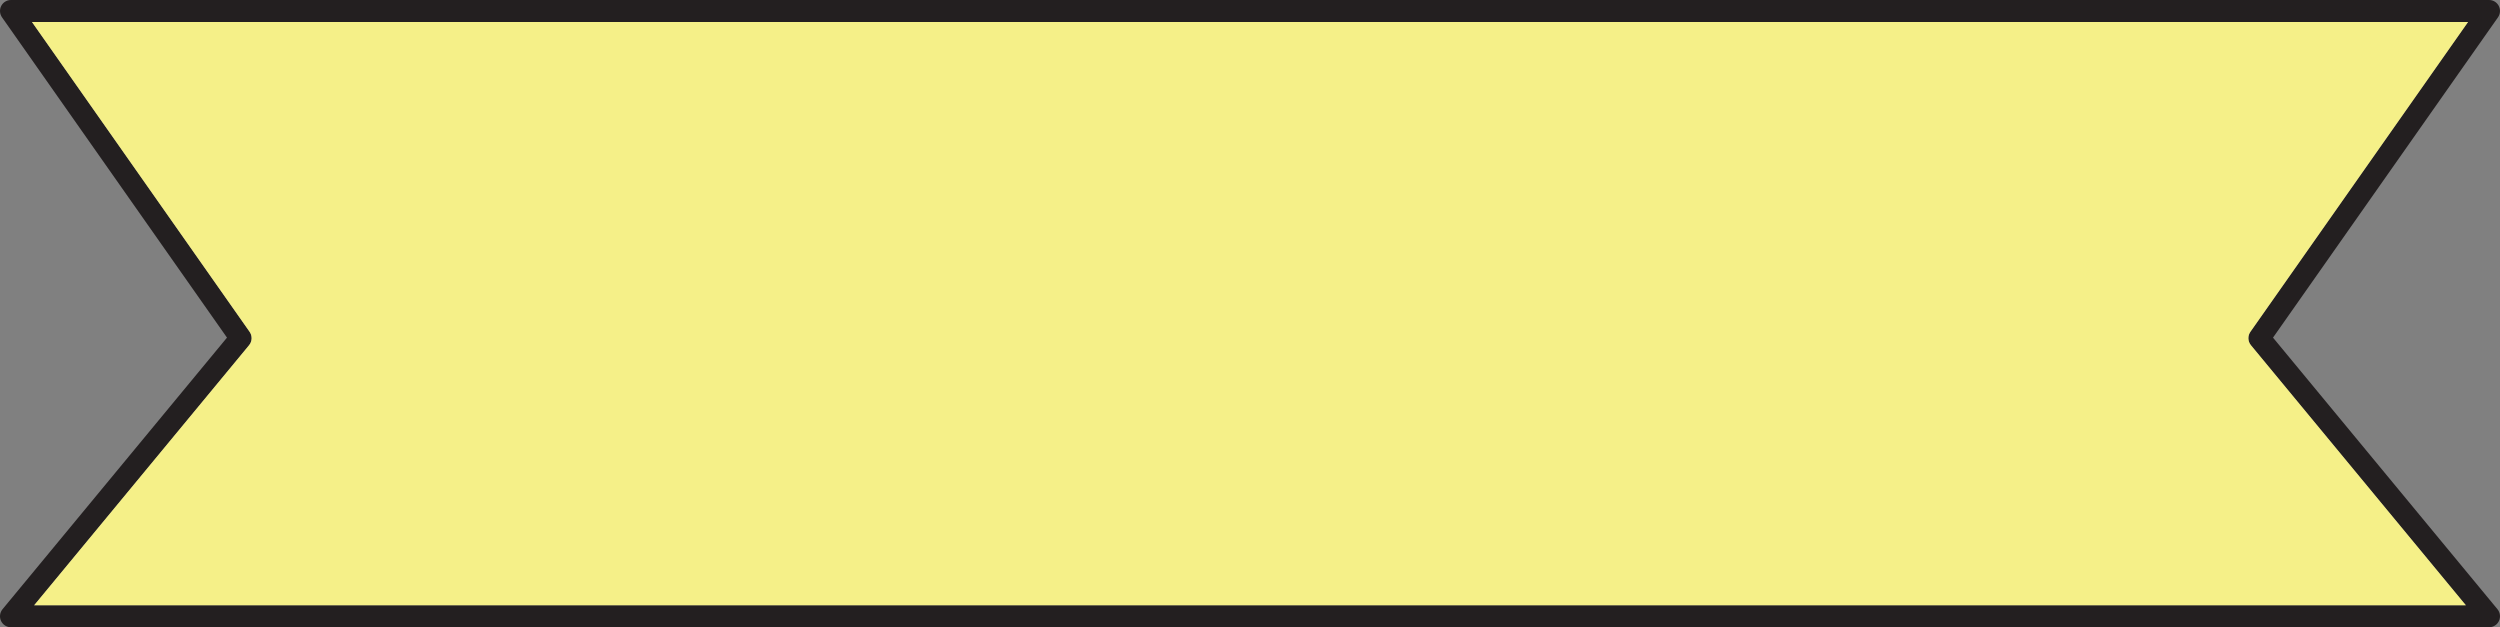 <?xml version="1.0" encoding="UTF-8"?>
<svg id="Layer_1" xmlns="http://www.w3.org/2000/svg" viewBox="0 0 1024 256.92">
    <rect x="0" y="0" width="1024" height="256.92" fill="#808080" stroke="none"/>
    <path
        d="M1022.967,249.54c1.1,1.34,1.348,3.21.615,4.79-.743,1.58-2.31,2.59-4.044,2.59H4.463c-1.735,0-3.301-1.01-4.044-2.59-.734-1.58-.486-3.45.615-4.79l91.942-111.25L.825,7.1C-.137,5.73-.266,3.93.498,2.43,1.271.94,2.797,0,4.463,0h1015.075c1.665,0,3.192.94,3.965,2.43.763,1.5.634,3.3-.327,4.67l-92.15,131.19,91.942,111.25ZM921.757,135.91l89.156-126.91H13.087l89.156,126.91c1.17,1.67,1.08,3.92-.218,5.49L13.989,247.92h996.022l-88.036-106.52c-1.299-1.57-1.388-3.82-.218-5.49Z"
        style="fill:#231f20; stroke-width:0px;" />
    <path
        d="M1010.913,9l-89.156,126.91c-1.17,1.67-1.08,3.92.218,5.49l88.036,106.52H13.989l88.036-106.52c1.299-1.57,1.388-3.82.218-5.49L13.087,9h997.826Z"
        style="fill:#f5f088; stroke-width:0px;" />
</svg>